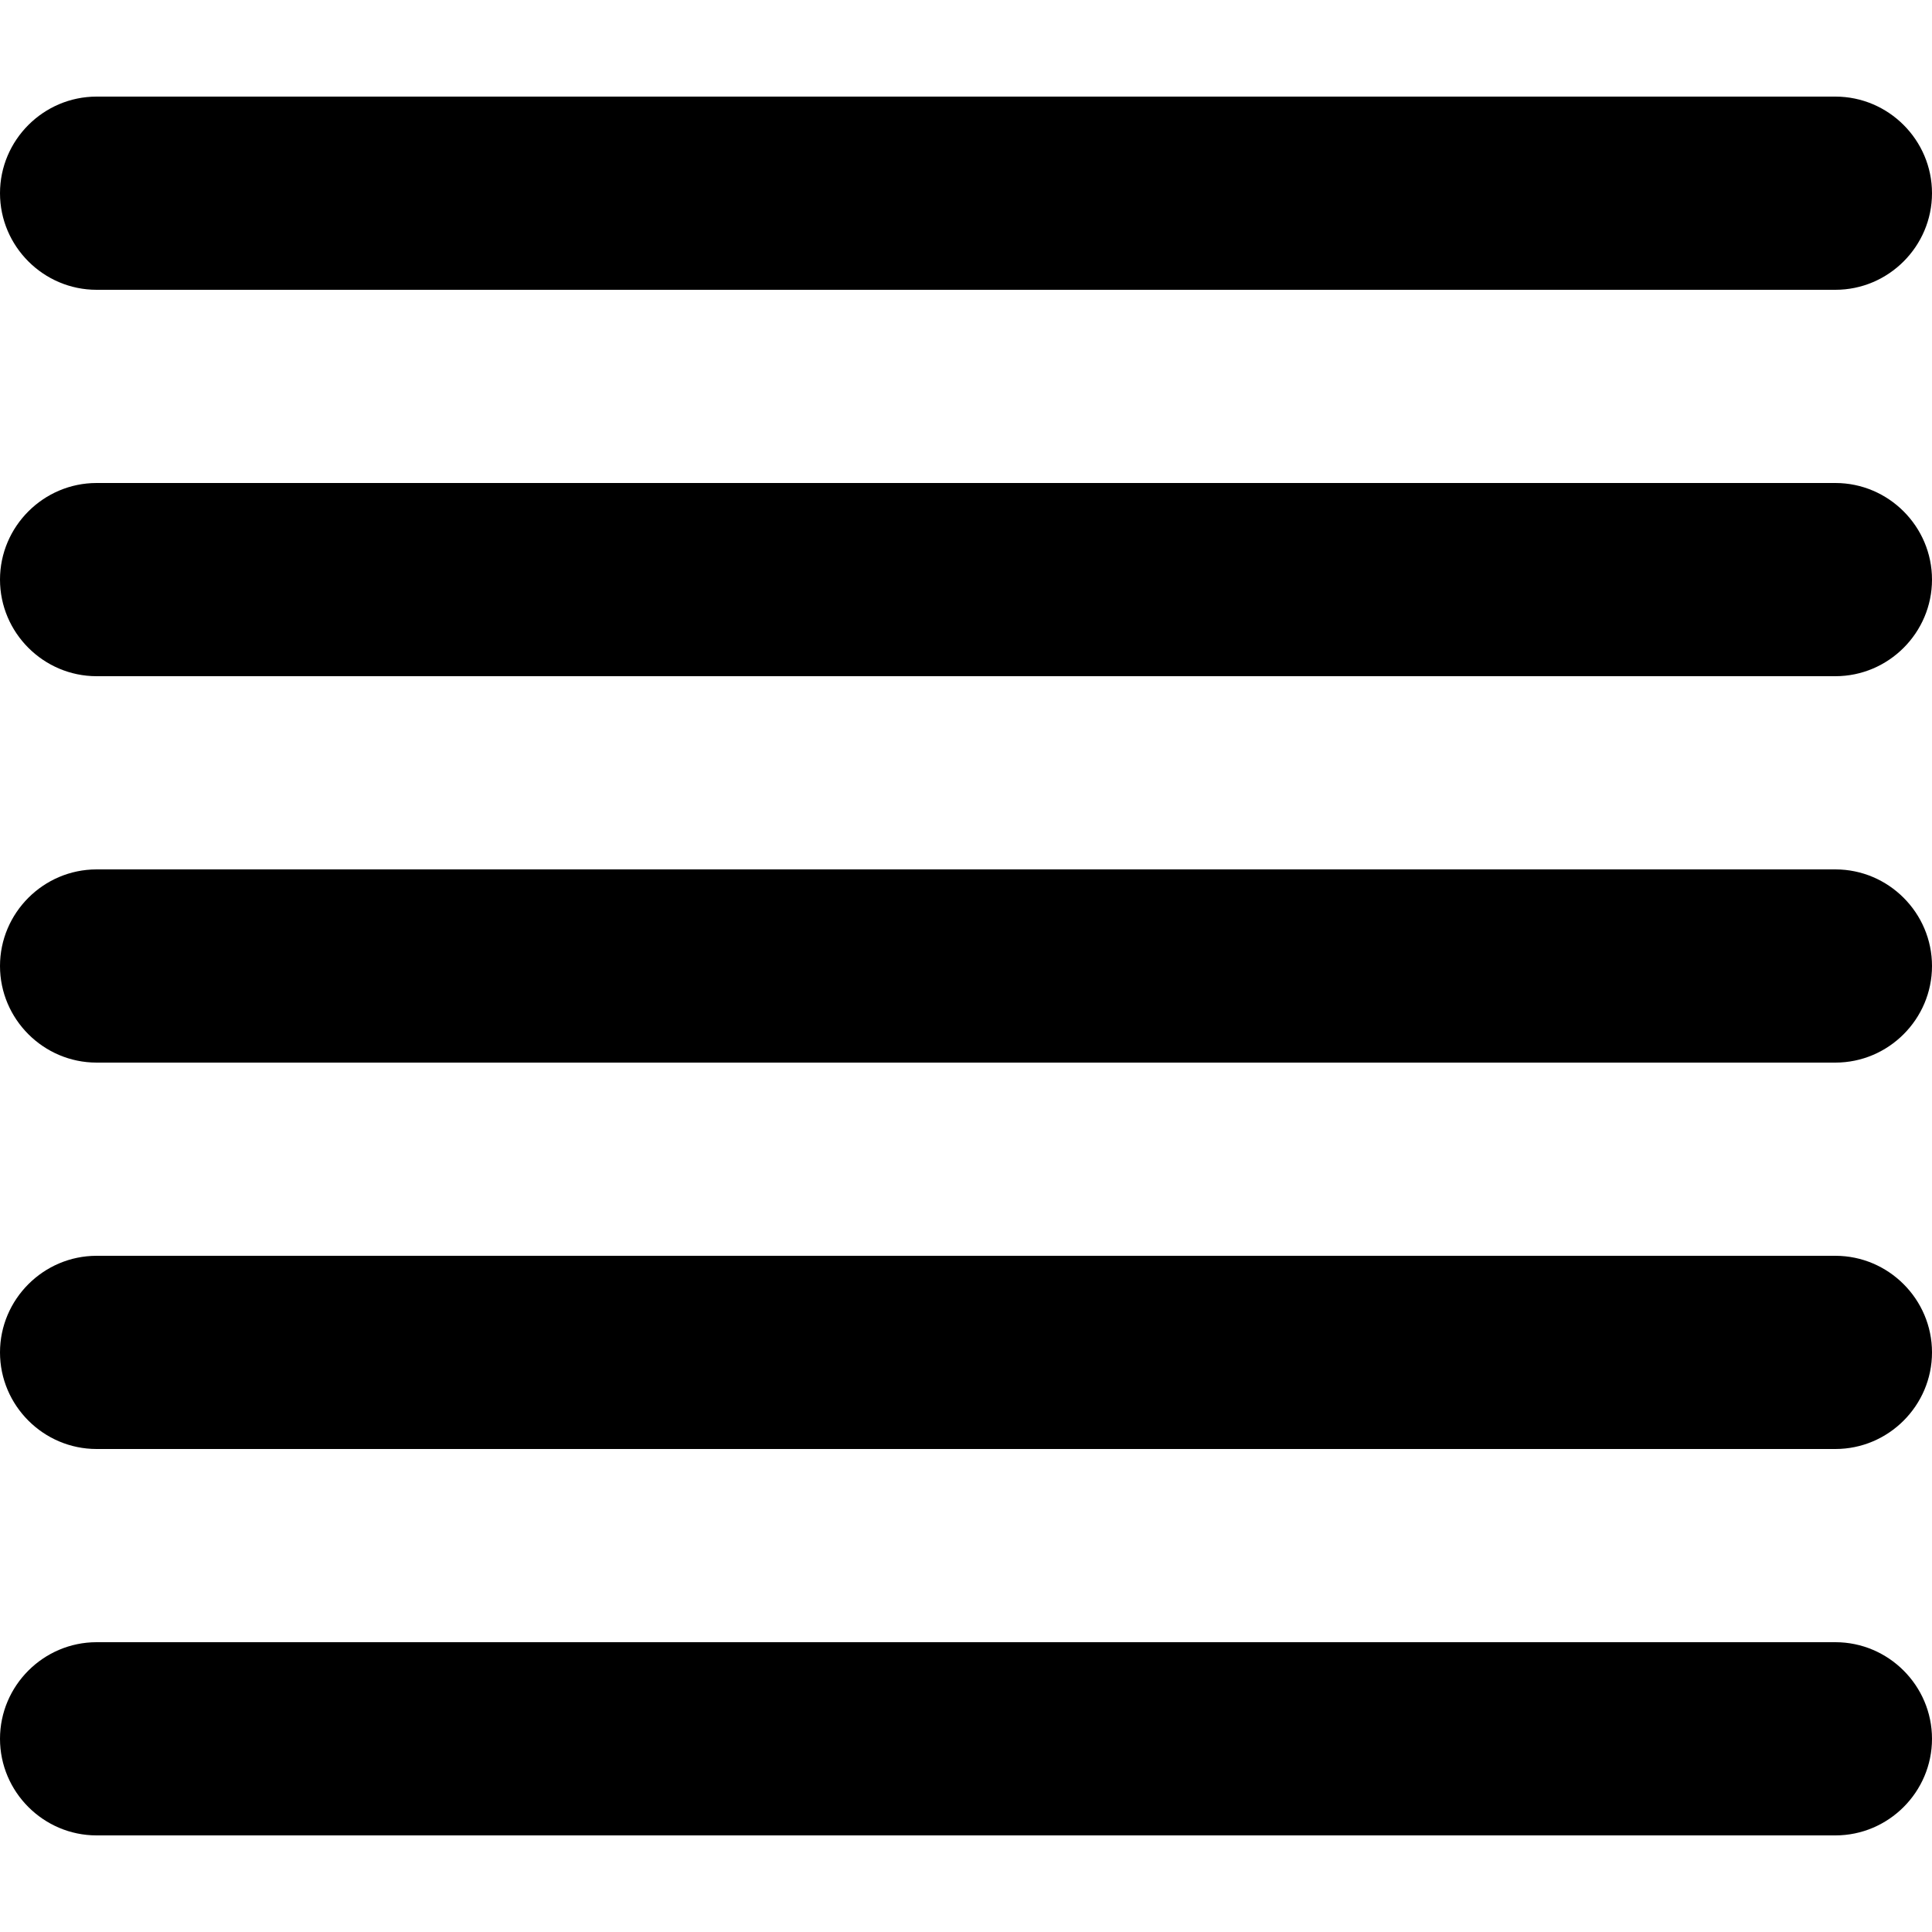 <svg xmlns="http://www.w3.org/2000/svg" viewBox="0 0 20 20">
  <path d="M1 3h18c.55 0 1-.45 1-1s-.45-1-1-1H1c-.55 0-1 .45-1 1s.45 1 1 1m18 14H1c-.55 0-1 .45-1 1s.45 1 1 1h18c.55 0 1-.45 1-1s-.45-1-1-1m0-12H1c-.55 0-1 .45-1 1s.45 1 1 1h18c.55 0 1-.45 1-1s-.45-1-1-1m0 4H1c-.55 0-1 .45-1 1s.45 1 1 1h18c.55 0 1-.45 1-1s-.45-1-1-1m0 4H1c-.55 0-1 .45-1 1s.45 1 1 1h18c.55 0 1-.45 1-1s-.45-1-1-1"/>
</svg>
